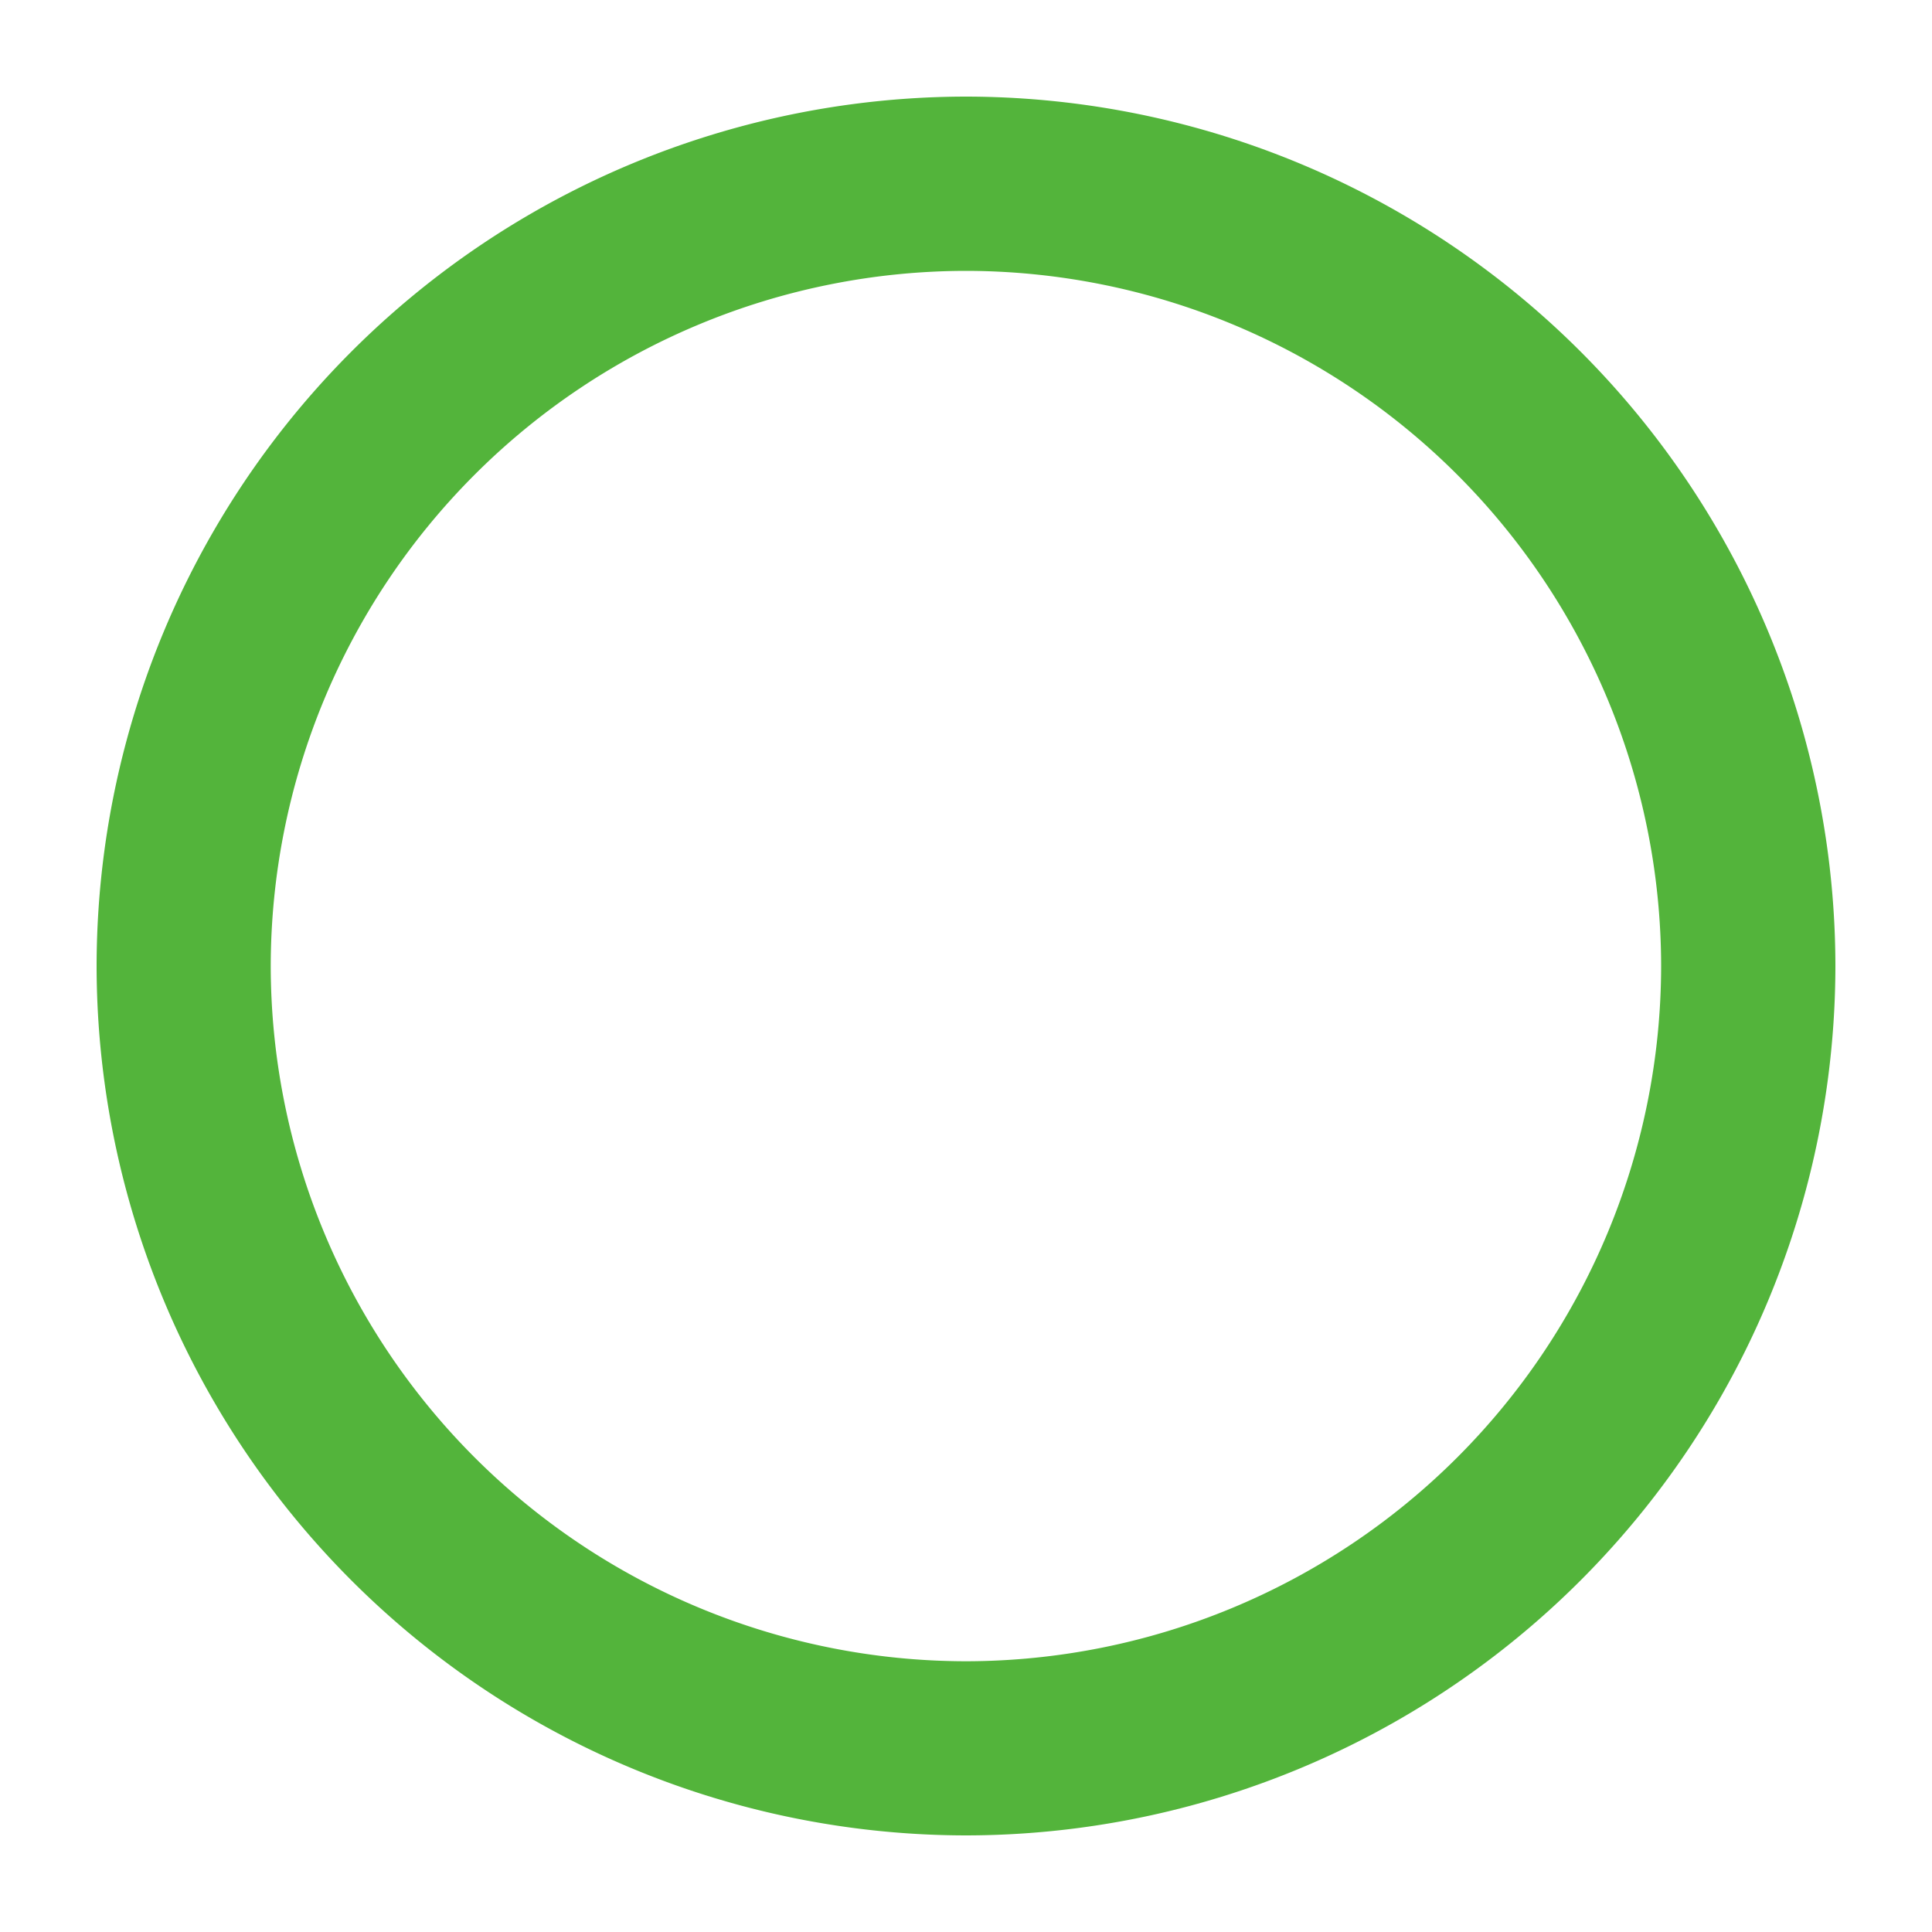 <svg width="15" height="15" fill="none" xmlns="http://www.w3.org/2000/svg"><path fill-rule="evenodd" clip-rule="evenodd" d="M1 7.5C1 3.916 3.916 1 7.5 1S14 3.916 14 7.5 11.084 14 7.5 14A6.507 6.507 0 011 7.5zm.852 0A5.654 5.654 0 007.5 13.148 5.654 5.654 0 0013.147 7.5 5.654 5.654 0 007.5 1.853 5.654 5.654 0 001.852 7.5z" fill="#53B43B"/><path d="M13.147 7.5h-.25.25zM7.5.75A6.757 6.757 0 00.75 7.5h.5A6.257 6.257 0 017.5 1.25v-.5zm6.75 6.75A6.757 6.757 0 007.5.75v.5a6.257 6.257 0 016.25 6.25h.5zM7.5 14.25a6.757 6.757 0 006.75-6.75h-.5a6.257 6.257 0 01-6.25 6.25v.5zM.75 7.5a6.757 6.757 0 006.75 6.75v-.5A6.257 6.257 0 011.25 7.5h-.5zm6.75 5.398A5.404 5.404 0 012.102 7.5h-.5A5.904 5.904 0 007.5 13.398v-.5zM12.897 7.5A5.404 5.404 0 017.5 12.898v.5A5.904 5.904 0 0013.397 7.5h-.5zM7.5 2.103A5.404 5.404 0 0112.897 7.5h.5A5.904 5.904 0 007.5 1.603v.5zM2.102 7.5A5.404 5.404 0 017.5 2.103v-.5A5.904 5.904 0 001.602 7.5h.5z" fill="#53B43B"/></svg>